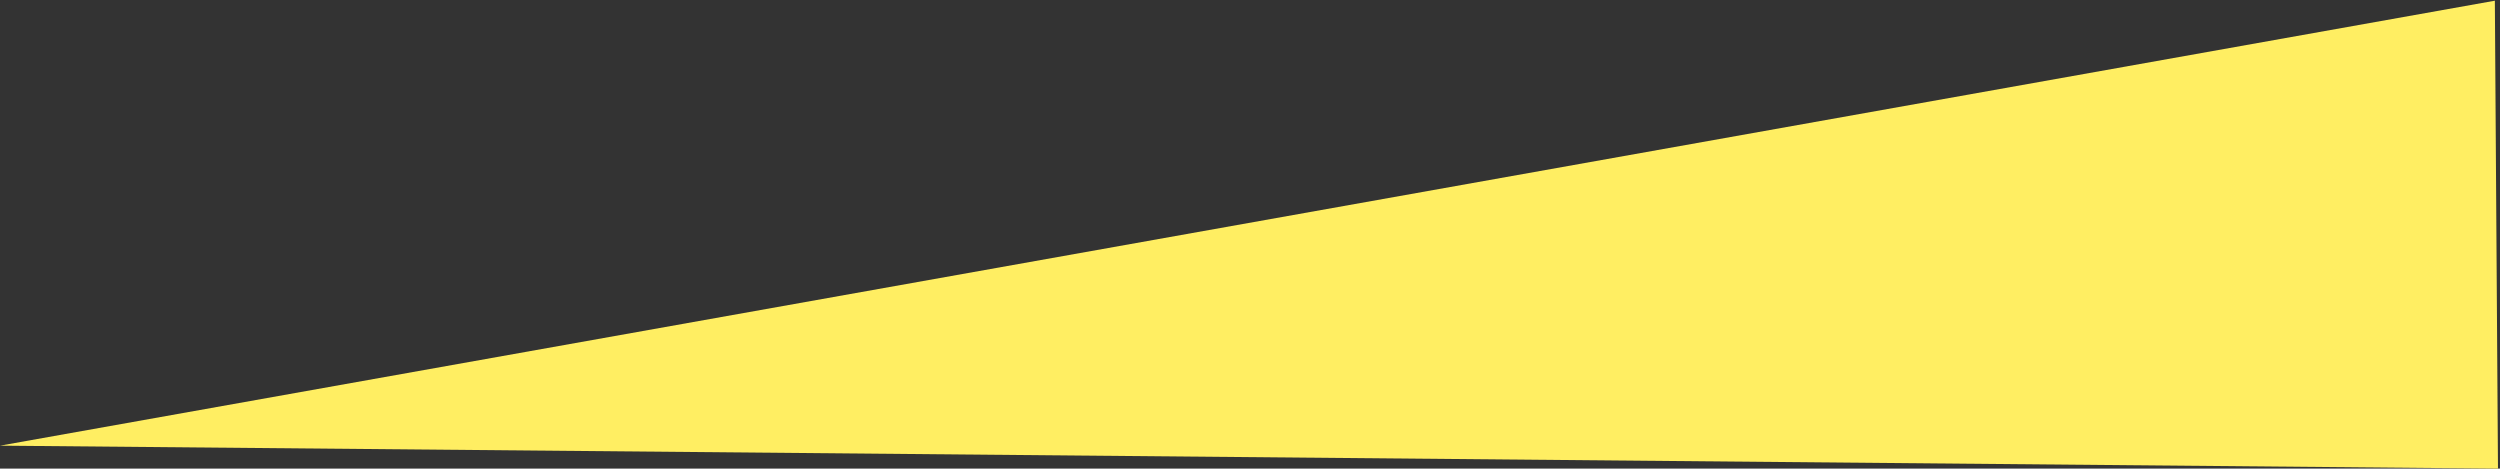 <svg xmlns="http://www.w3.org/2000/svg" width="1083" height="203"><rect width="100%" height="100%" fill="#333333" stroke="none"/><path fill-rule="evenodd" fill="#FFEE62" d="M1080.769.305l1.356 202.699L0 193.059 1080.769.305z"/></svg>